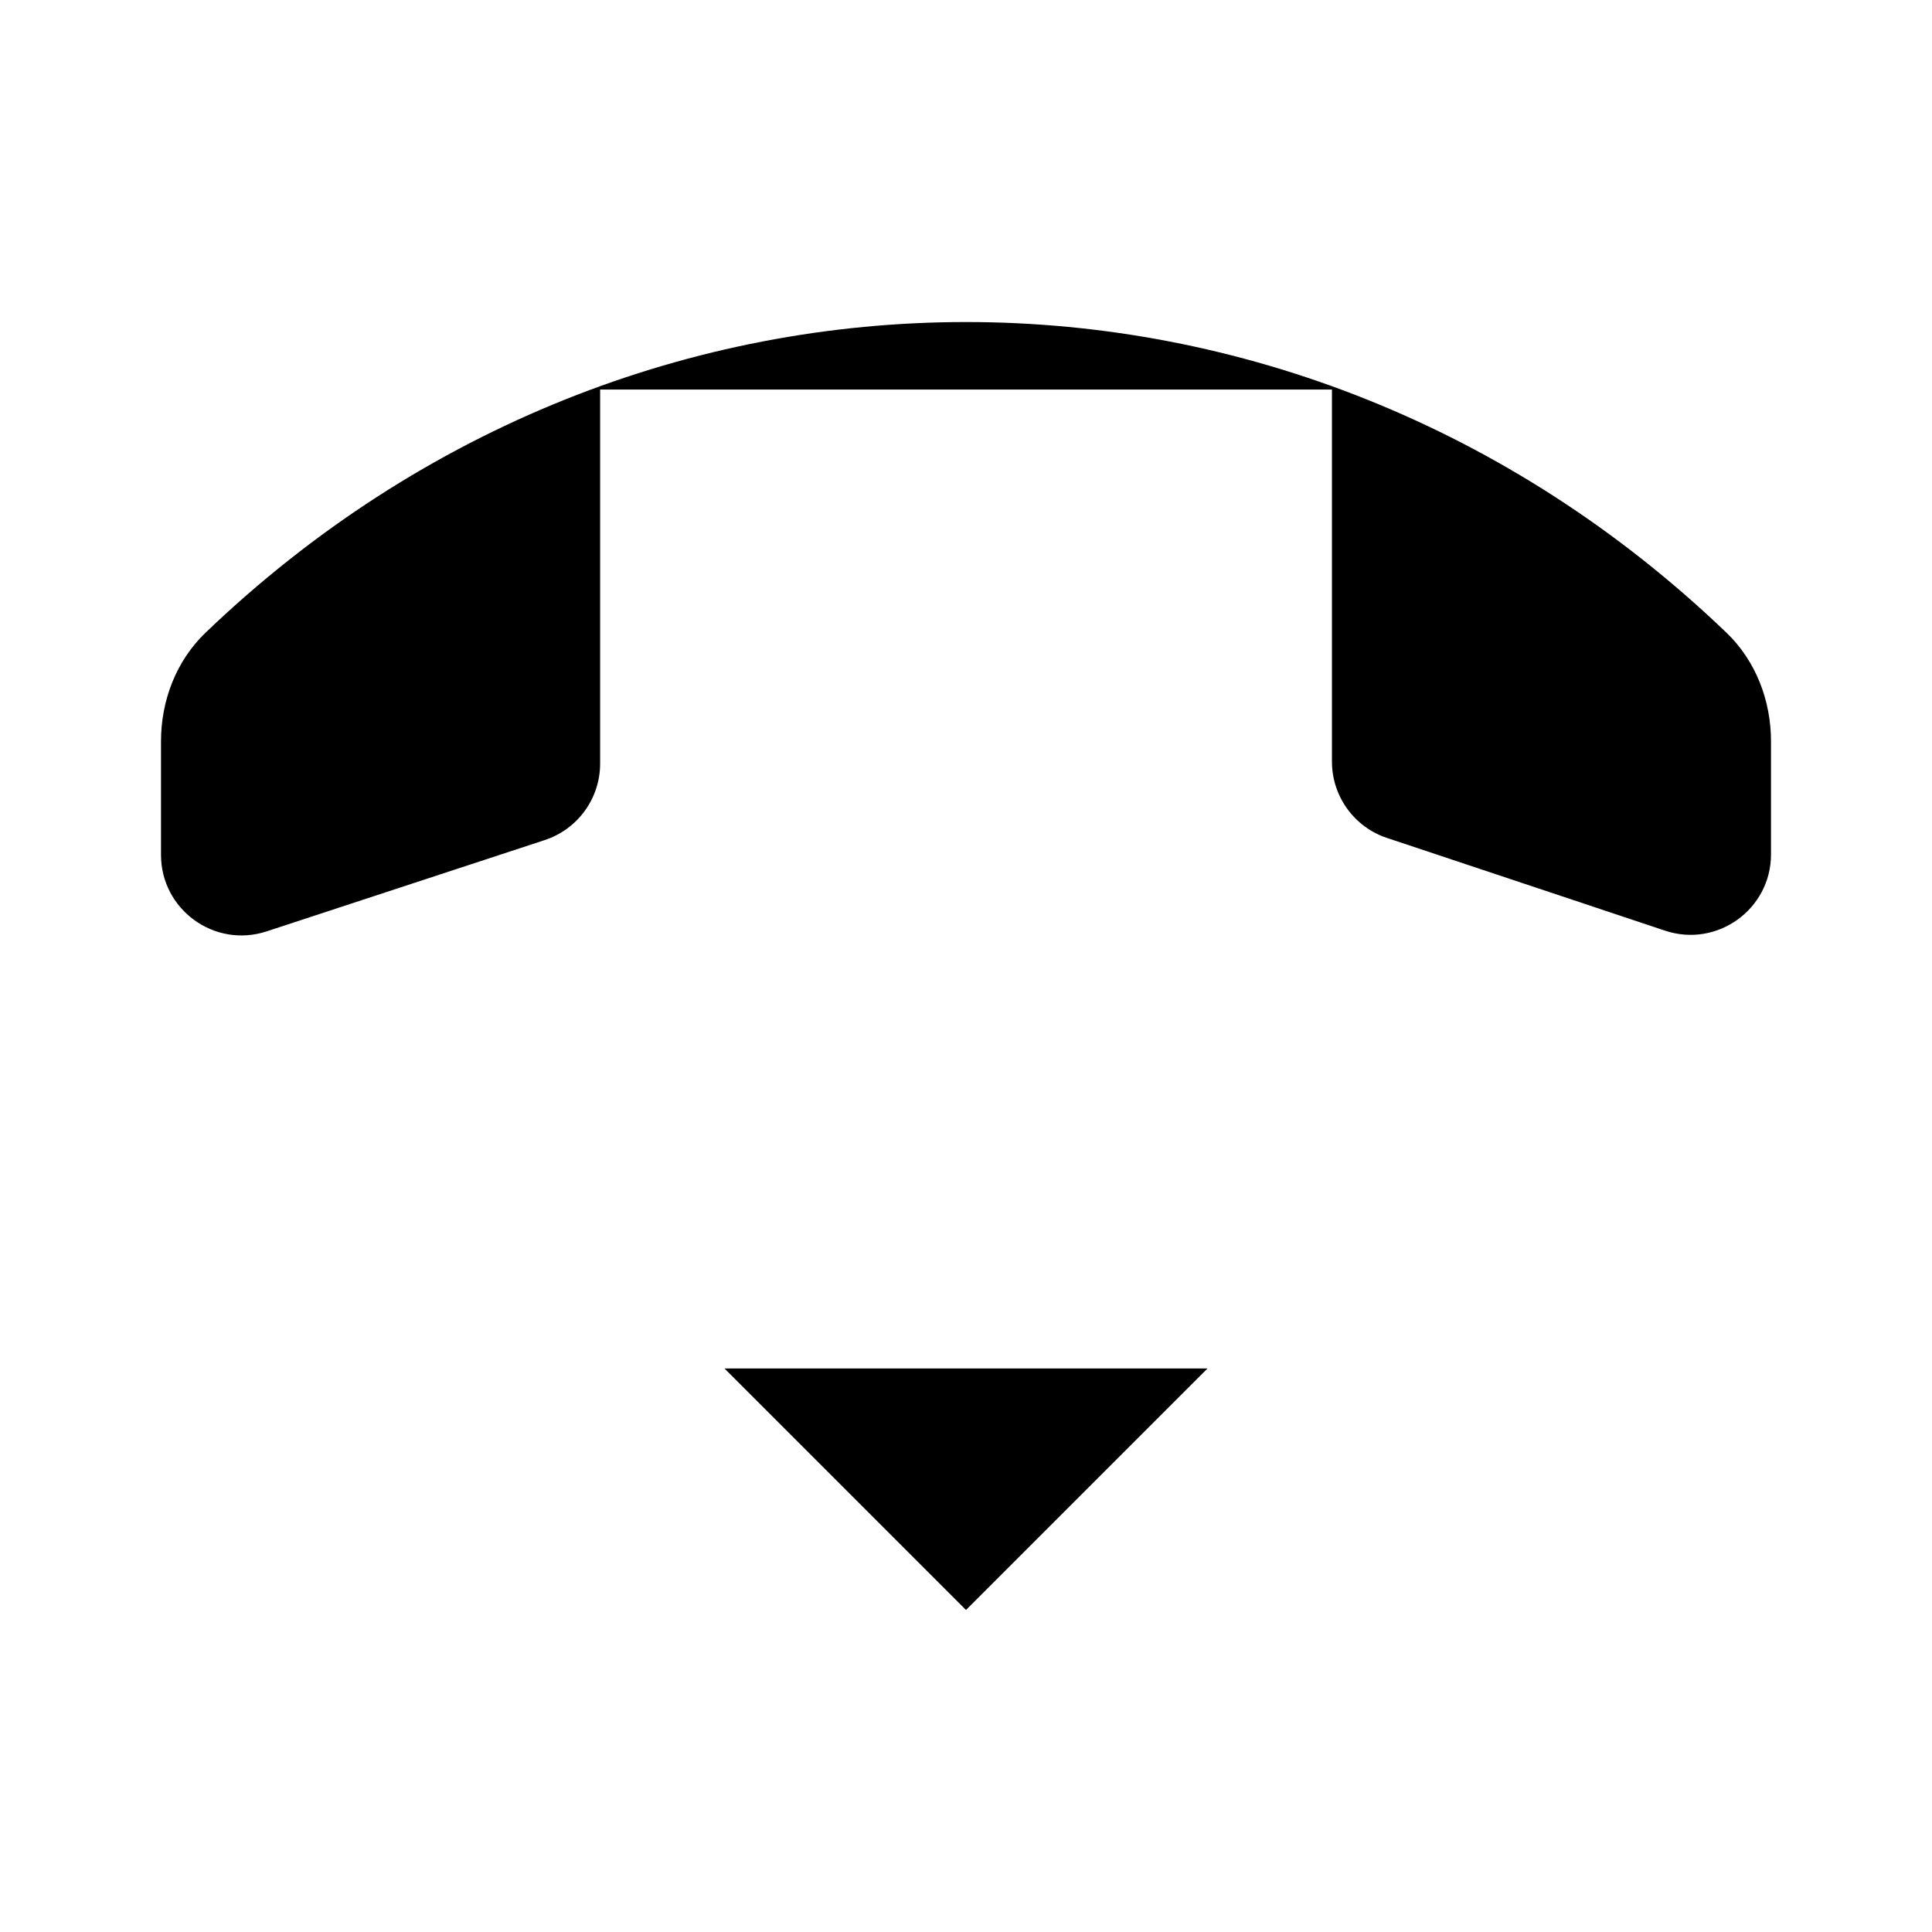 <svg viewBox="0 0 24 24" xmlns="http://www.w3.org/2000/svg"><path d="M9 17L12 20L15 17M12 12V19.391"/><path d="M16.546 4.839V9.461C16.546 9.891 16.821 10.273 17.229 10.409L20.684 11.561C21.331 11.777 22 11.295 22 10.613V9.21C22 8.702 21.811 8.208 21.444 7.857C16.081 2.715 7.92 2.715 2.556 7.857C2.189 8.208 2 8.702 2 9.21V10.619C2 11.3 2.665 11.782 3.312 11.57L6.766 10.436C7.177 10.301 7.455 9.918 7.455 9.486V4.839"/></svg>